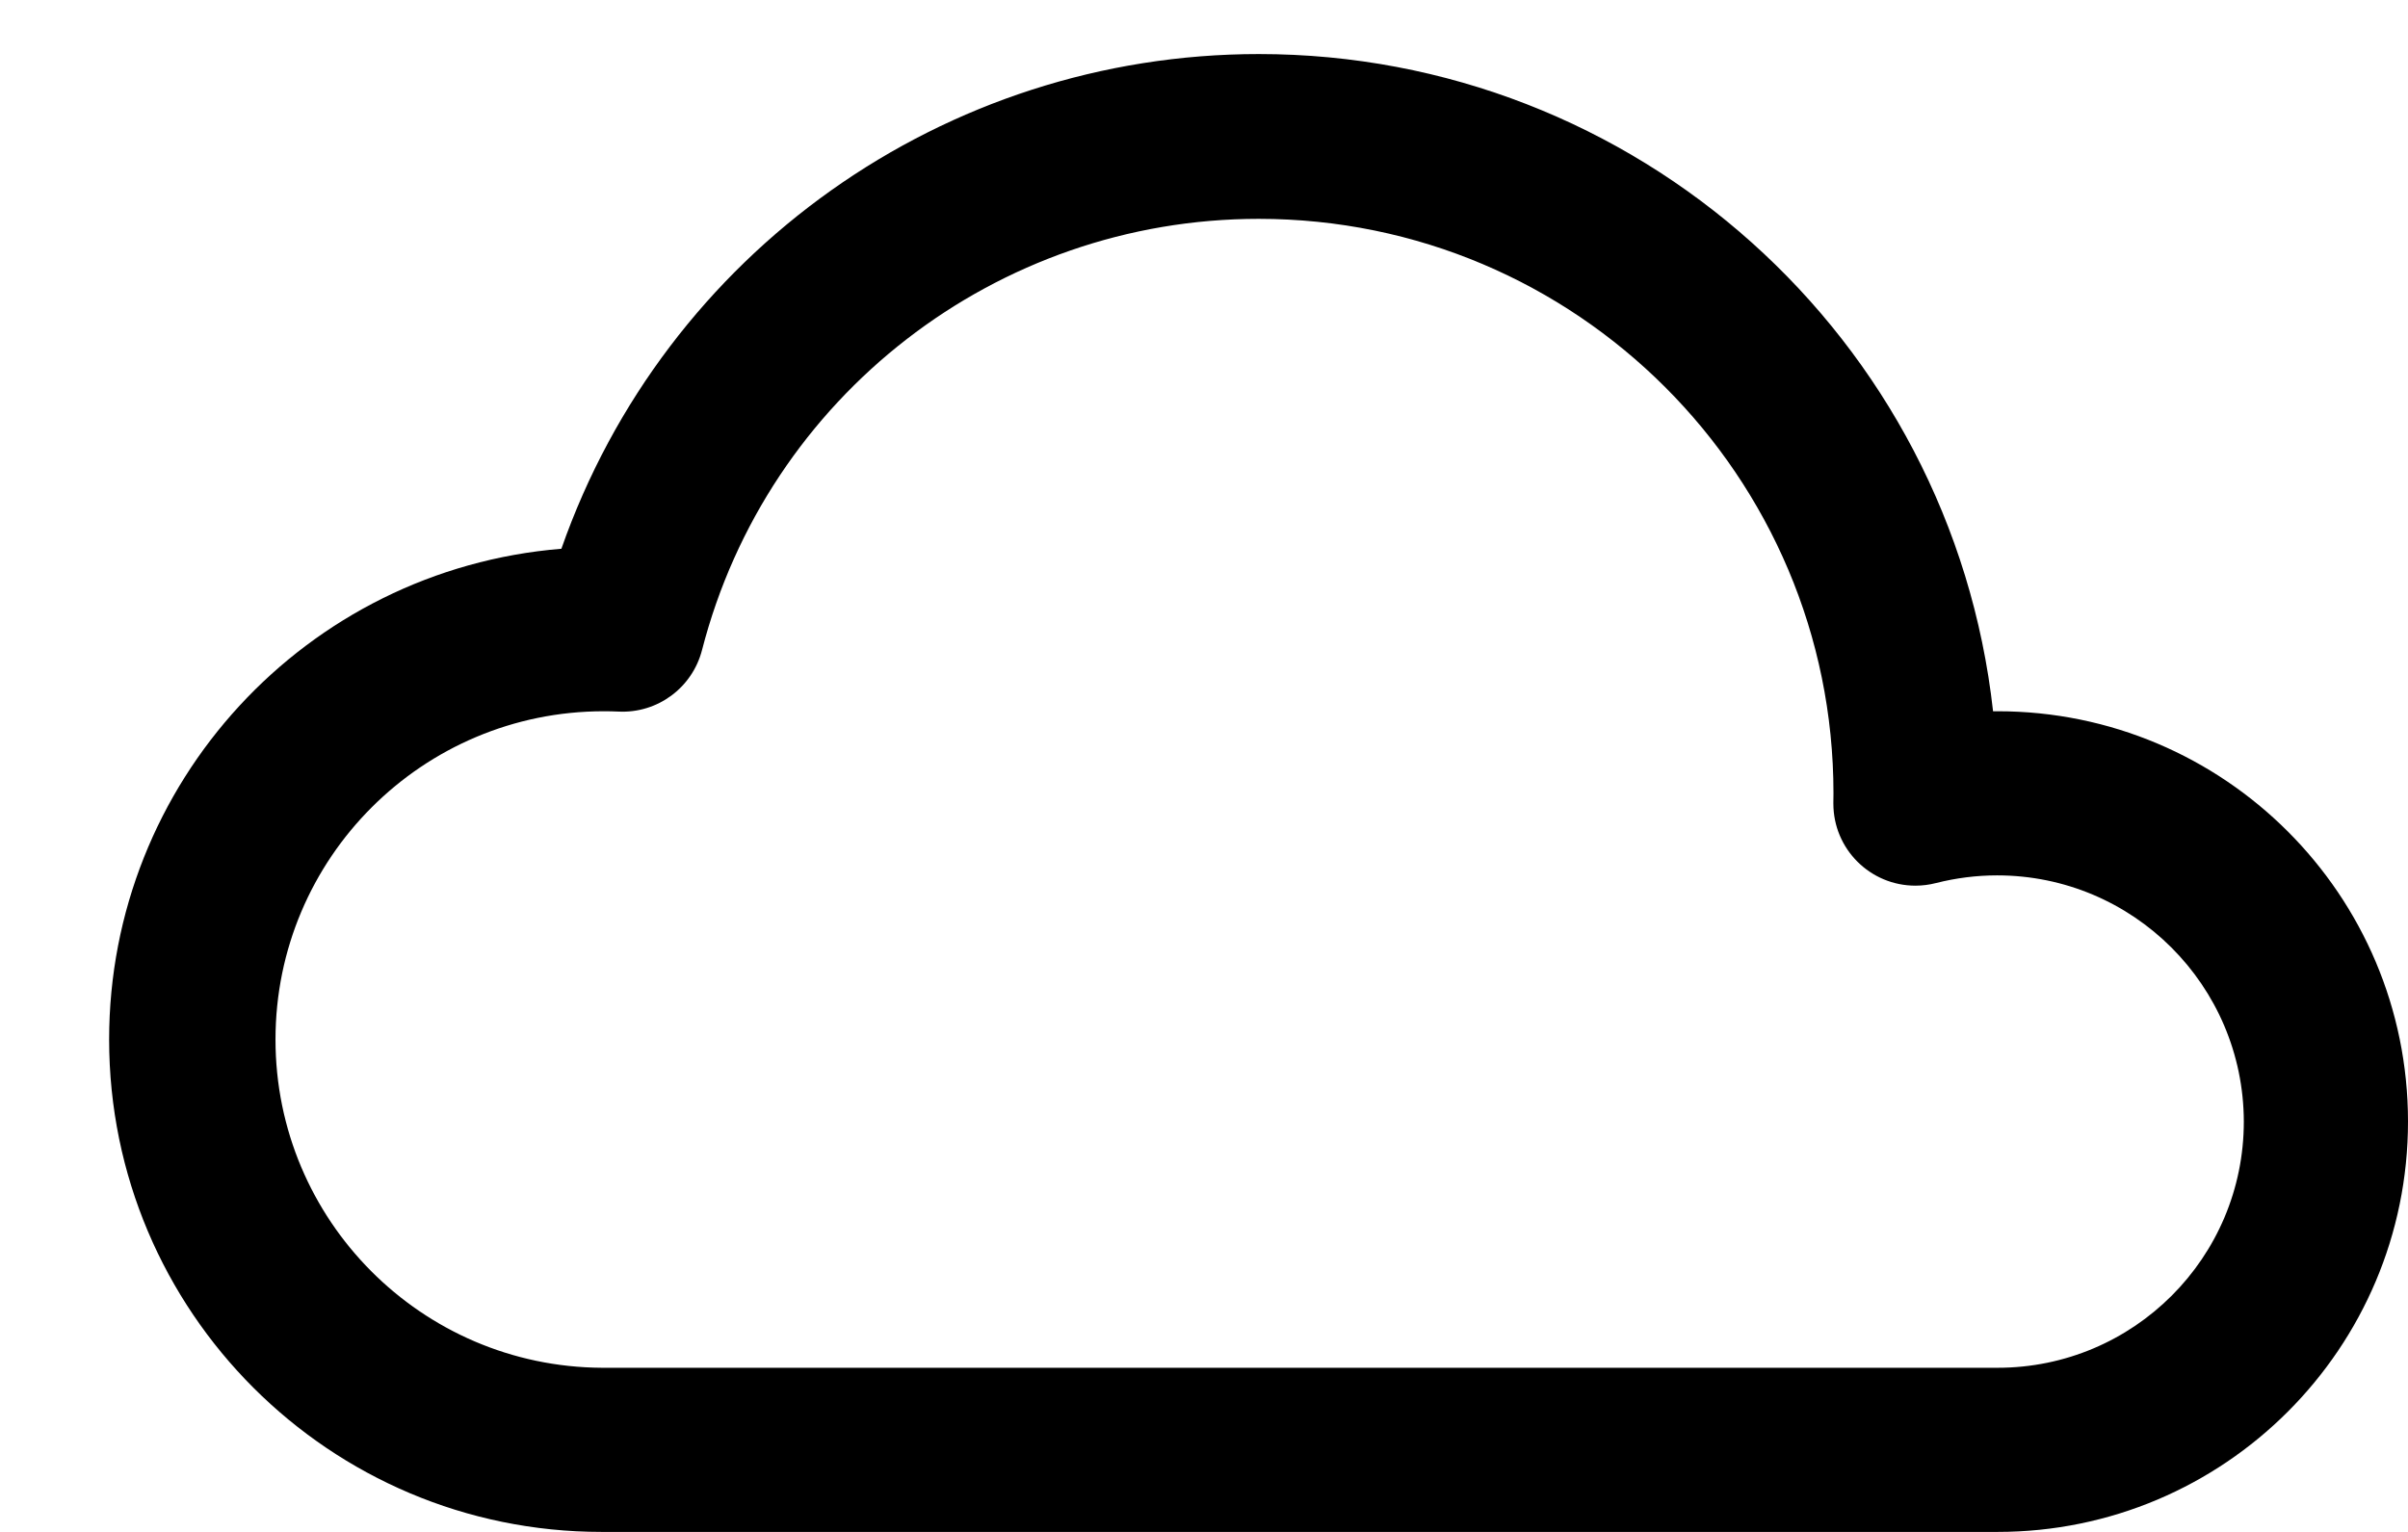 ﻿<?xml version="1.0" encoding="utf-8"?>
<svg version="1.1" xmlns:xlink="http://www.w3.org/1999/xlink" width="22px" height="14px" xmlns="http://www.w3.org/2000/svg">
  <defs>
    <pattern id="BGPattern" patternUnits="userSpaceOnUse" alignment="0 0" imageRepeat="None" />
    <mask fill="white" id="Clip5216">
      <path d="M 6.414 5.94  C 7.012 3.621  9.104 2  11.5 2  C 14.4 2  16.751 4.351  16.751 7.25  C 16.751 7.278  16.75 7.305  16.75 7.332  C 16.75 7.336  16.75 7.34  16.75 7.344  C 16.75 7.759  17.086 8.094  17.5 8.094  C 17.563 8.094  17.626 8.086  17.688 8.07  C 17.87 8.024  18.057 8  18.246 8  C 19.489 8  20.497 9.007  20.5 10.25  C 20.5 11.493  19.493 12.5  18.25 12.5  L 5.5 12.5  C 3.85 12.491  2.517 11.15  2.517 9.5  C 2.517 7.843  3.86 6.5  5.517 6.5  C 5.561 6.5  5.606 6.501  5.65 6.503  C 6.006 6.521  6.325 6.286  6.414 5.94  Z M 18.25 6.5  L 18.209 6.5  C 17.83 3.081  14.94 0.494  11.501 0.494  C 8.632 0.494  6.077 2.307  5.129 5.015  C 2.794 5.206  0.997 7.157  0.997 9.5  C 0.997 11.985  3.011 14  5.497 14  C 5.498 14  5.499 14  5.5 14  L 18.25 14  C 20.321 14  22 12.321  22 10.25  C 22 8.179  20.321 6.5  18.25 6.5  Z " fill-rule="evenodd" />
    </mask>
  </defs>
  <g transform="matrix(1 0 0 1 0 -9 )">
    <path d="M 6.414 5.94  C 7.012 3.621  9.104 2  11.5 2  C 14.4 2  16.751 4.351  16.751 7.25  C 16.751 7.278  16.75 7.305  16.75 7.332  C 16.75 7.336  16.75 7.34  16.75 7.344  C 16.75 7.759  17.086 8.094  17.5 8.094  C 17.563 8.094  17.626 8.086  17.688 8.07  C 17.87 8.024  18.057 8  18.246 8  C 19.489 8  20.497 9.007  20.5 10.25  C 20.5 11.493  19.493 12.5  18.25 12.5  L 5.5 12.5  C 3.85 12.491  2.517 11.15  2.517 9.5  C 2.517 7.843  3.86 6.5  5.517 6.5  C 5.561 6.5  5.606 6.501  5.65 6.503  C 6.006 6.521  6.325 6.286  6.414 5.94  Z M 18.25 6.5  L 18.209 6.5  C 17.83 3.081  14.94 0.494  11.501 0.494  C 8.632 0.494  6.077 2.307  5.129 5.015  C 2.794 5.206  0.997 7.157  0.997 9.5  C 0.997 11.985  3.011 14  5.497 14  C 5.498 14  5.499 14  5.5 14  L 18.25 14  C 20.321 14  22 12.321  22 10.25  C 22 8.179  20.321 6.5  18.25 6.5  Z " fill-rule="nonzero" fill="rgba(0, 0, 0, 1)" stroke="none" transform="matrix(1 0 0 1 0 9 )" class="fill" />
    <path d="M 6.414 5.94  C 7.012 3.621  9.104 2  11.5 2  C 14.4 2  16.751 4.351  16.751 7.25  C 16.751 7.278  16.75 7.305  16.75 7.332  C 16.75 7.336  16.75 7.34  16.75 7.344  C 16.75 7.759  17.086 8.094  17.5 8.094  C 17.563 8.094  17.626 8.086  17.688 8.07  C 17.87 8.024  18.057 8  18.246 8  C 19.489 8  20.497 9.007  20.5 10.25  C 20.5 11.493  19.493 12.5  18.25 12.5  L 5.5 12.5  C 3.85 12.491  2.517 11.15  2.517 9.5  C 2.517 7.843  3.86 6.5  5.517 6.5  C 5.561 6.5  5.606 6.501  5.65 6.503  C 6.006 6.521  6.325 6.286  6.414 5.94  Z " stroke-width="0" stroke-dasharray="0" stroke="rgba(255, 255, 255, 0)" fill="none" transform="matrix(1 0 0 1 0 9 )" class="stroke" mask="url(#Clip5216)" />
    <path d="M 18.25 6.5  L 18.209 6.5  C 17.83 3.081  14.94 0.494  11.501 0.494  C 8.632 0.494  6.077 2.307  5.129 5.015  C 2.794 5.206  0.997 7.157  0.997 9.5  C 0.997 11.985  3.011 14  5.497 14  C 5.498 14  5.499 14  5.5 14  L 18.25 14  C 20.321 14  22 12.321  22 10.25  C 22 8.179  20.321 6.5  18.25 6.5  Z " stroke-width="0" stroke-dasharray="0" stroke="rgba(255, 255, 255, 0)" fill="none" transform="matrix(1 0 0 1 0 9 )" class="stroke" mask="url(#Clip5216)" />
  </g>
</svg>